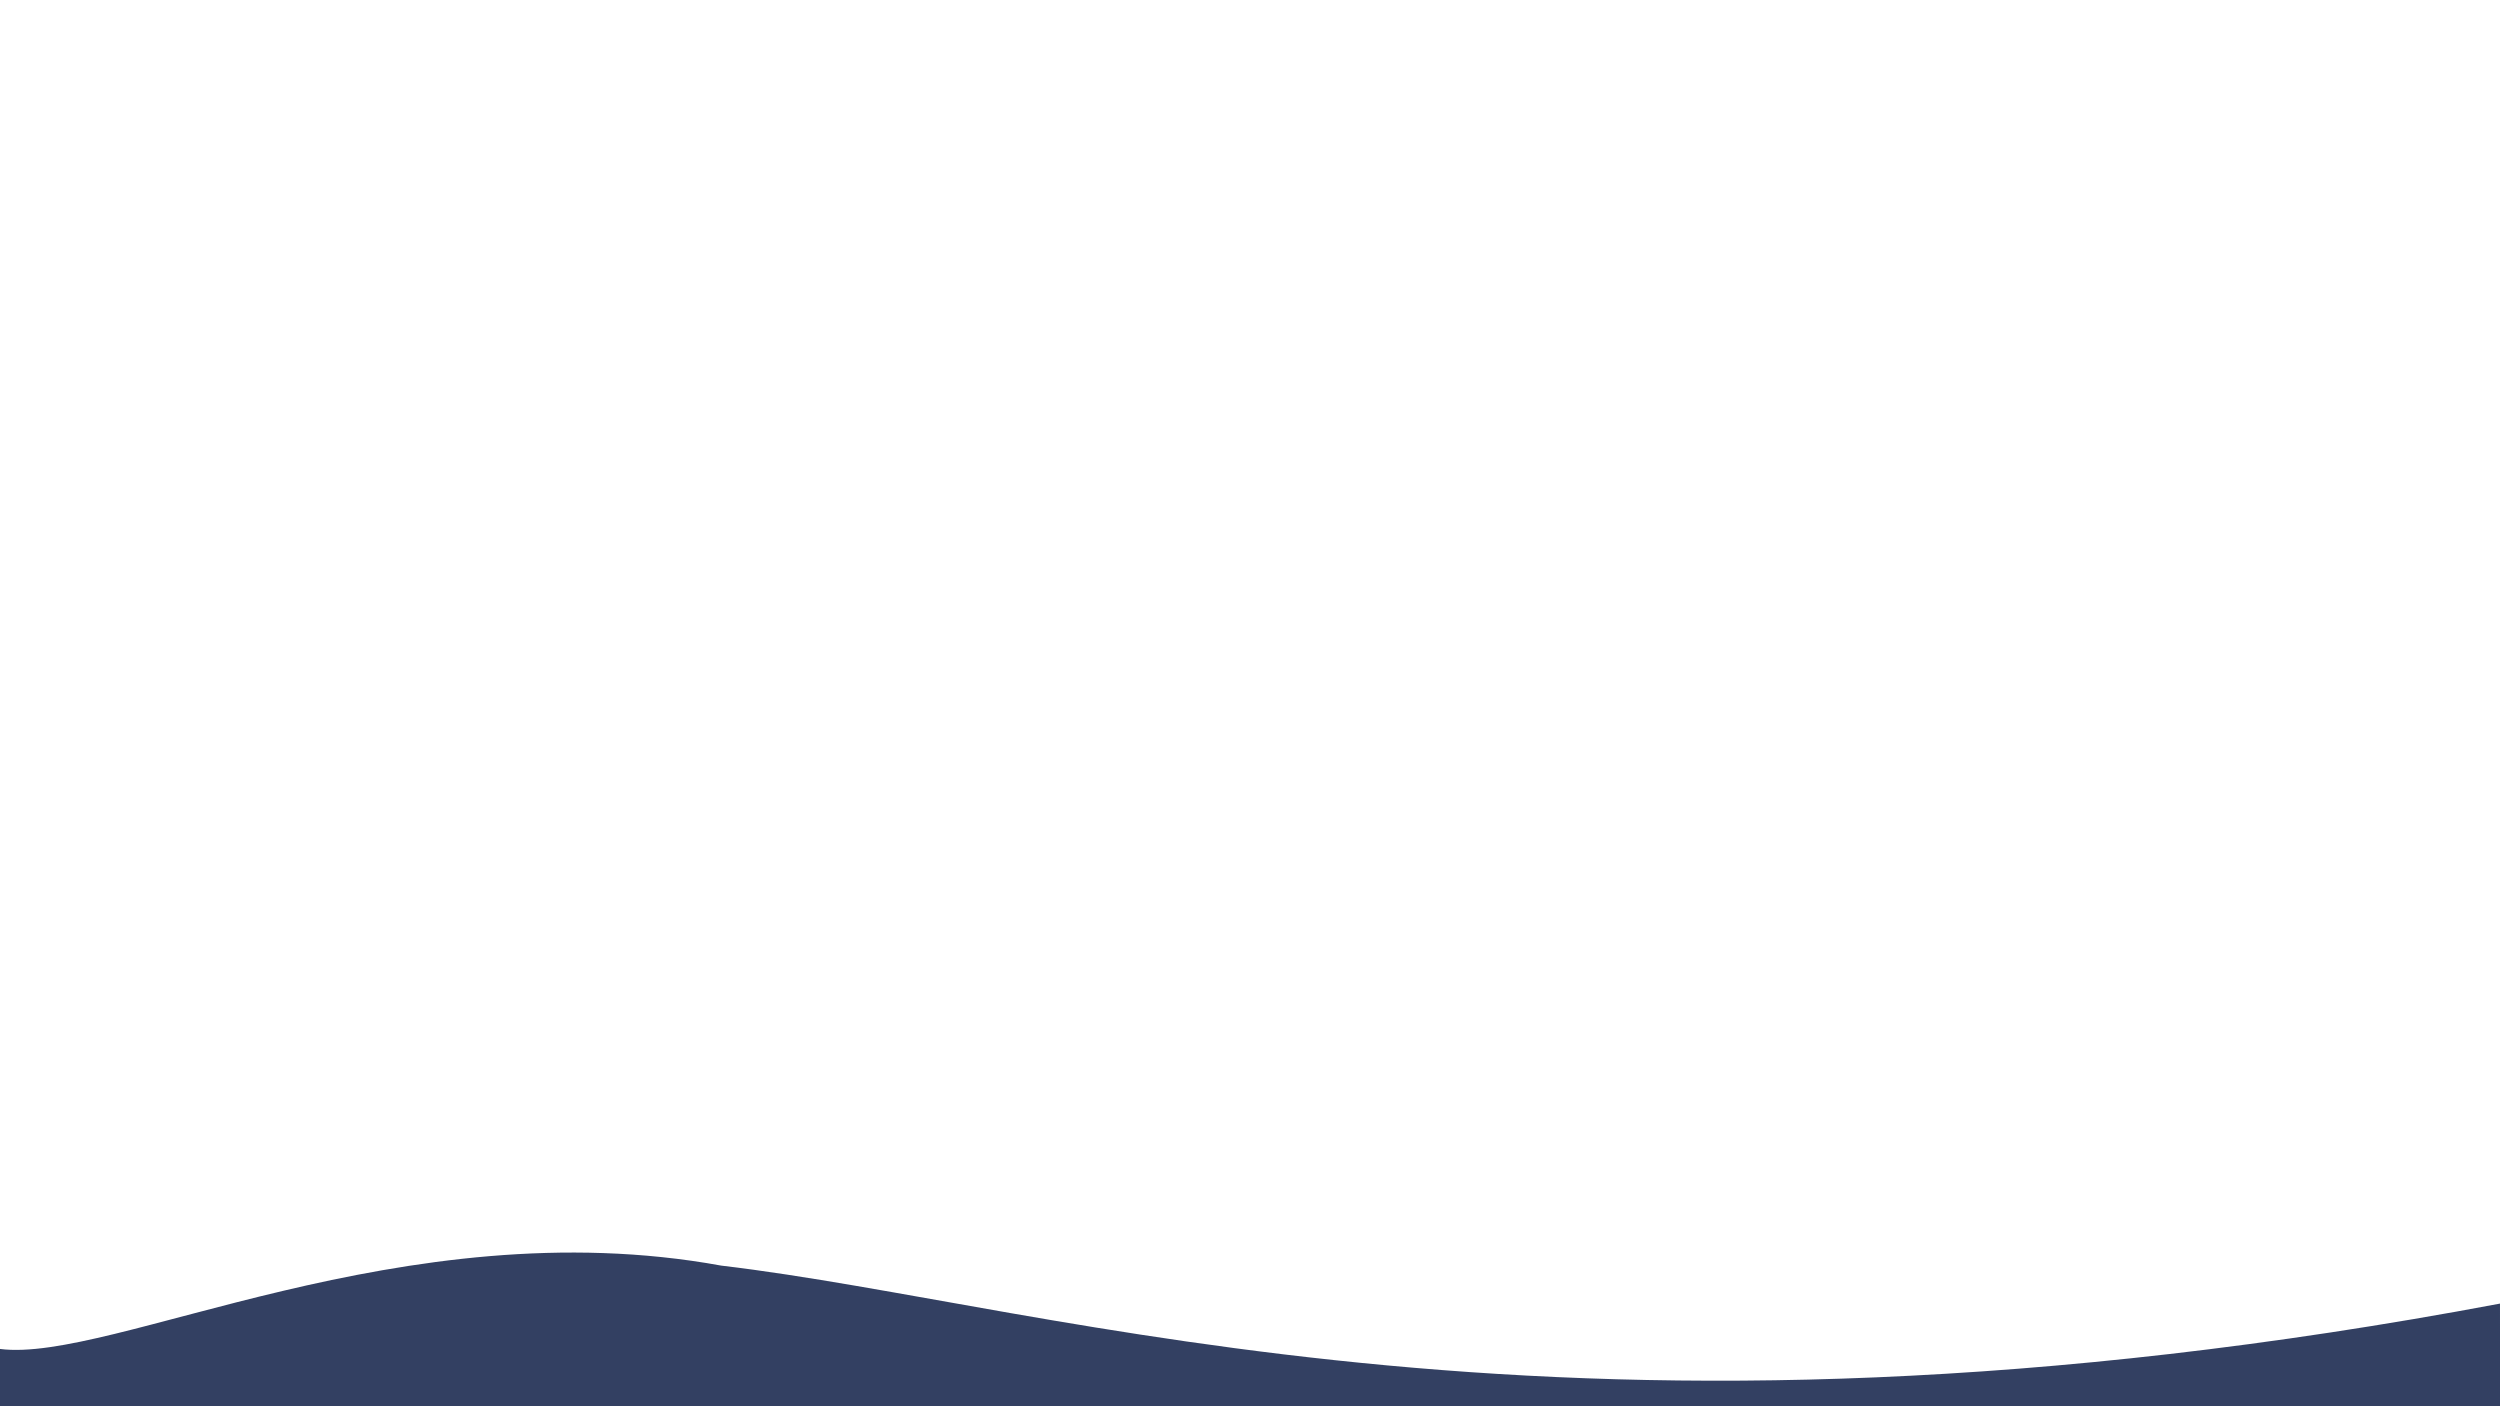 <?xml version="1.0" standalone="no"?>
<!DOCTYPE svg PUBLIC "-//W3C//DTD SVG 20010904//EN" "http://www.w3.org/TR/2001/REC-SVG-20010904/DTD/svg10.dtd">
<!-- Created using Krita: https://krita.org -->
<svg xmlns="http://www.w3.org/2000/svg" 
    xmlns:xlink="http://www.w3.org/1999/xlink"
    xmlns:krita="http://krita.org/namespaces/svg/krita"
    xmlns:sodipodi="http://sodipodi.sourceforge.net/DTD/sodipodi-0.dtd"
    width="1382.4pt"
    height="777.6pt"
    viewBox="0 0 1382.4 777.6">
<defs/>
<path id="shape0" transform="matrix(1 0 0 1 -0.024 692.615)" fill="#0d1d45" fill-opacity="0.843" fill-rule="evenodd" stroke="#000000" stroke-opacity="0" stroke-width="0" stroke-linecap="square" stroke-linejoin="bevel" d="M0.024 53.305C61.618 61.3 222.665 -24.962 398.904 7.225C585.49 29.296 866.623 125.315 1382.42 28.222L1382.44 85.716L0.038 85.716C-0.008 89.562 -0.012 70.022 0.024 53.305Z"/>
</svg>
